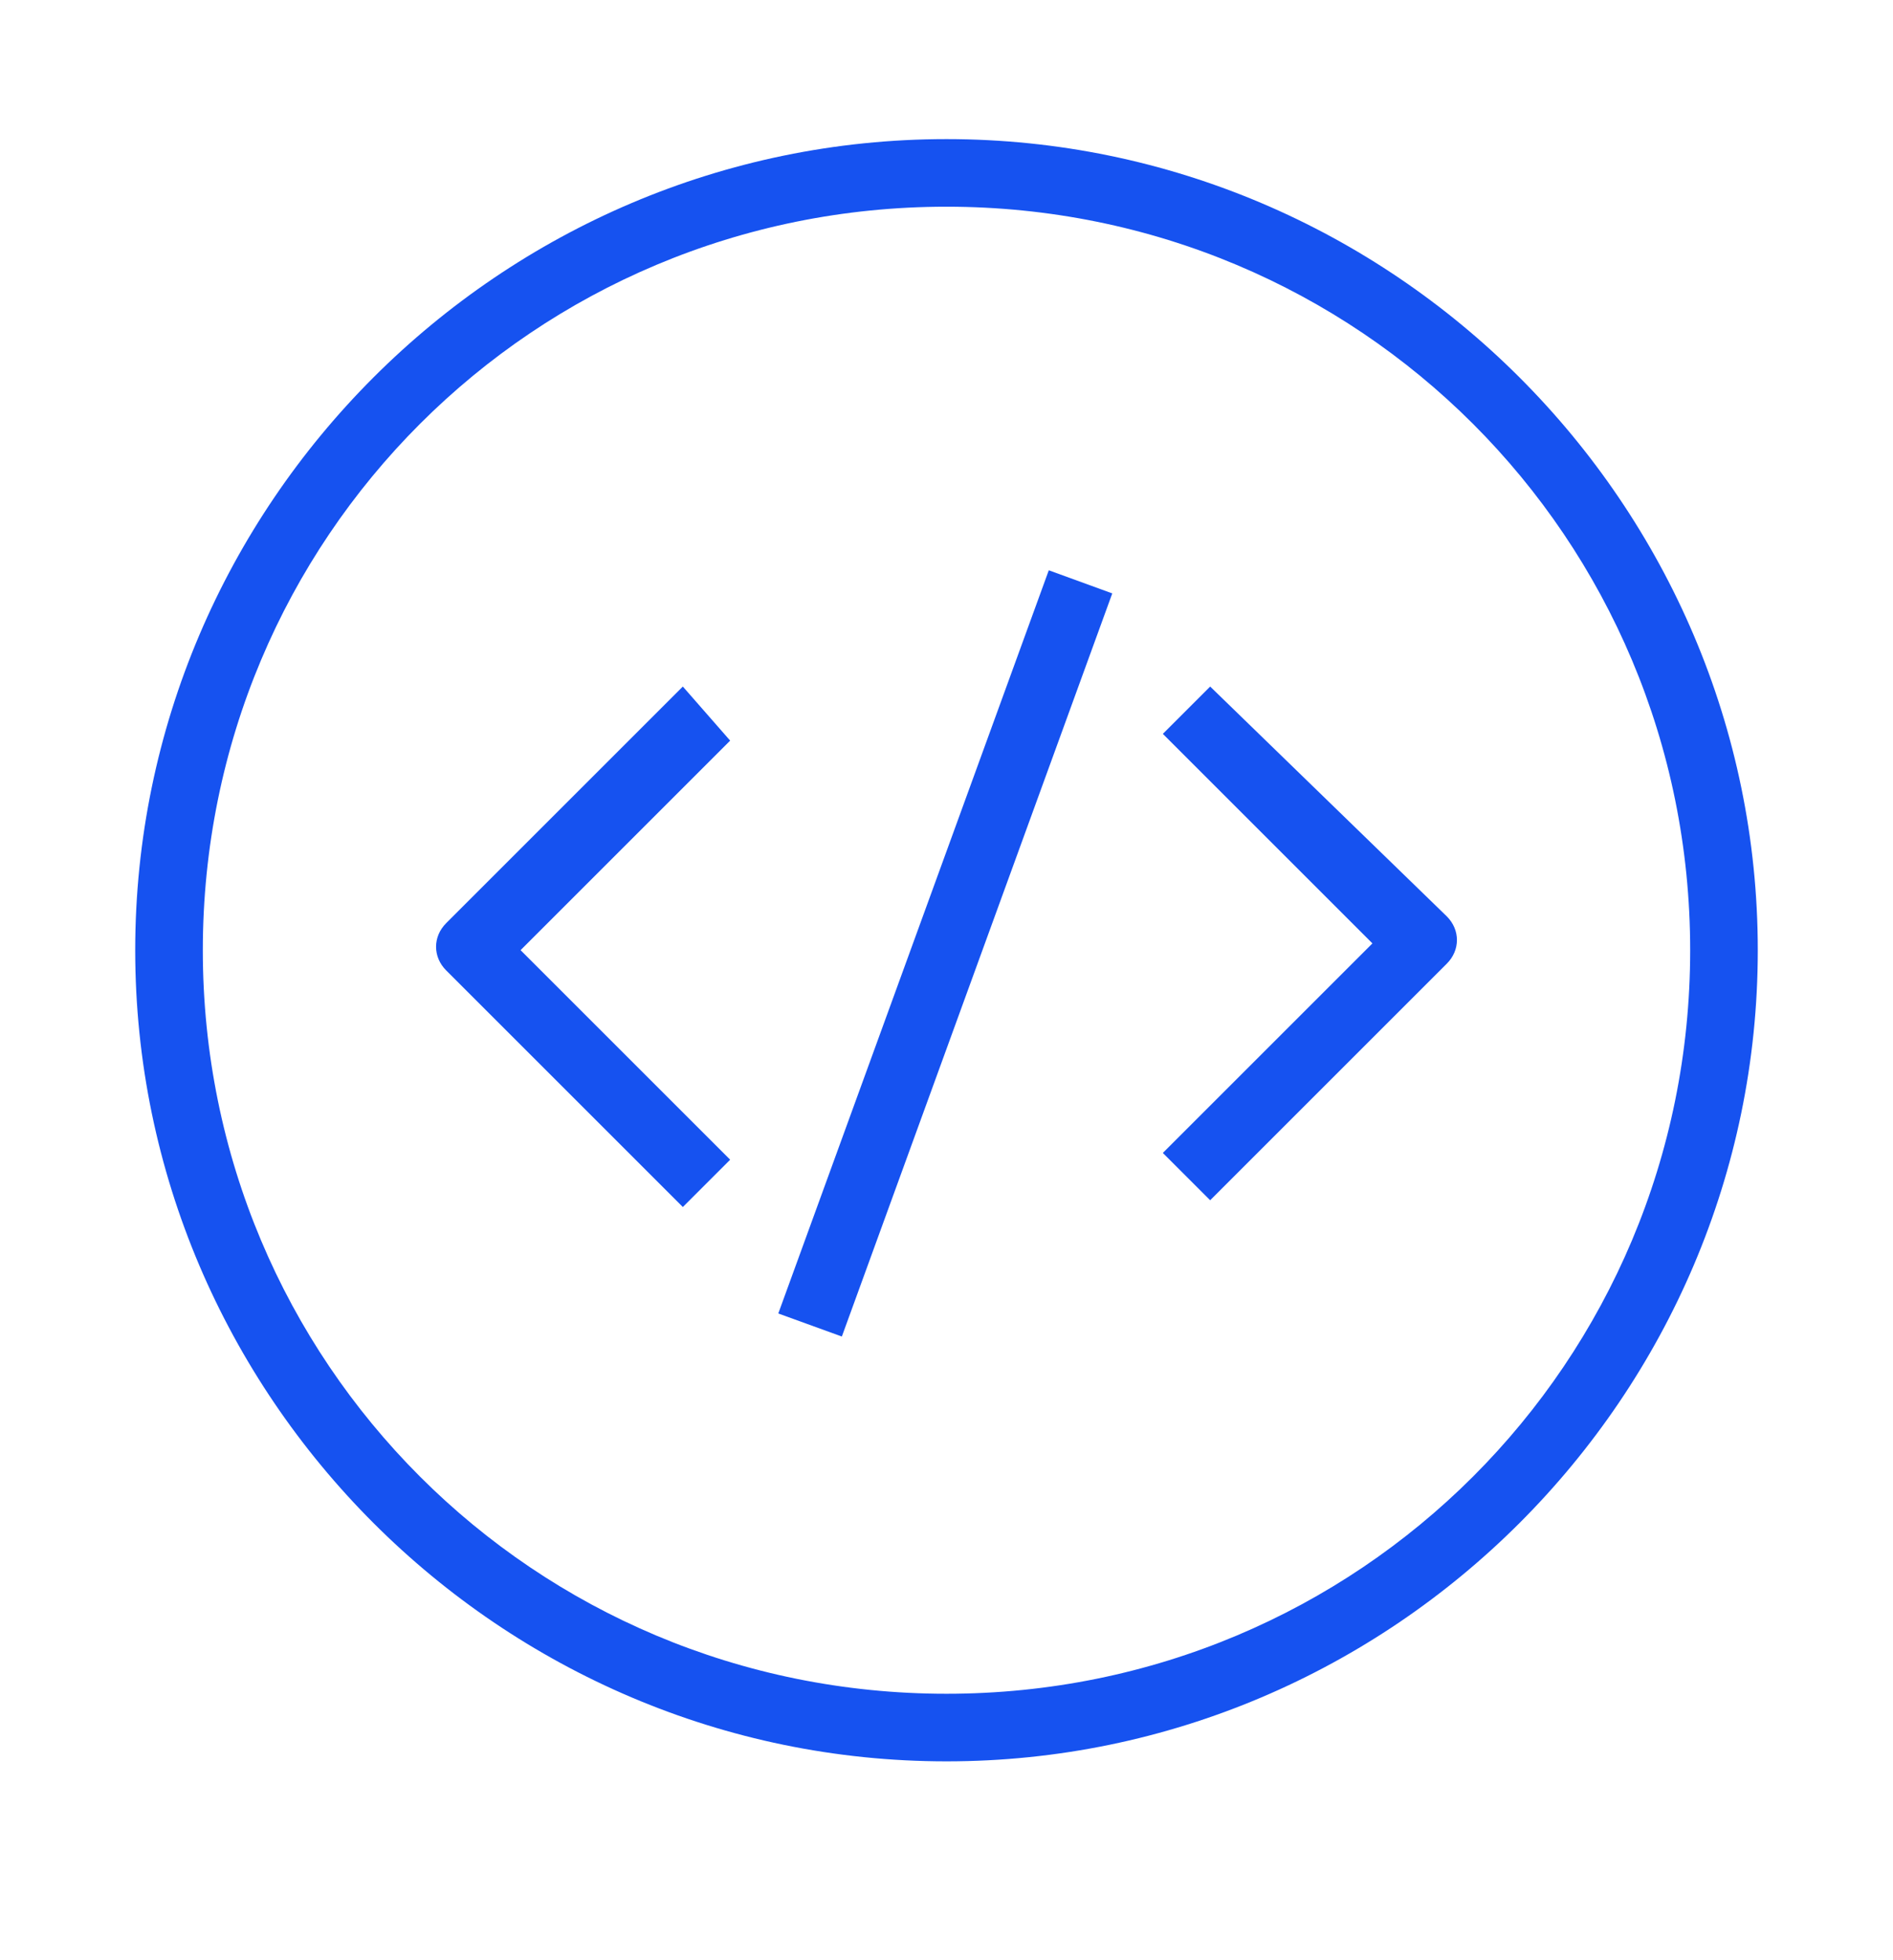 <svg width="28" height="29" viewBox="0 0 28 29" fill="none" xmlns="http://www.w3.org/2000/svg">
<path d="M17.9 10.157L17.2 10.857L20.3 13.957L17.2 17.057L17.9 17.757L21.4 14.257C21.6 14.057 21.6 13.757 21.4 13.557L17.9 10.157Z" fill="#1652F0"/>
<path d="M10.1 10.157L6.6 13.657C6.4 13.857 6.4 14.157 6.6 14.357L10.1 17.857L10.8 17.157L7.7 14.057L10.8 10.957L10.1 10.157Z" fill="#1652F0"/>
<path d="M15.513 8.437L11.512 19.432L12.452 19.773L16.452 8.779L15.513 8.437Z" fill="#1652F0"/>
<path d="M14 2.058C7.4 2.058 2 7.458 2 14.058C2 20.658 7.4 26.058 14 26.058C20.6 26.058 26 20.658 26 14.058C26 7.458 20.6 2.058 14 2.058ZM14 25.058C7.9 25.058 3 20.158 3 14.058C3 7.958 7.9 3.058 14 3.058C20.1 3.058 25 7.958 25 14.058C25 20.158 20.1 25.058 14 25.058Z" fill="#1652F0"/>
</svg>
